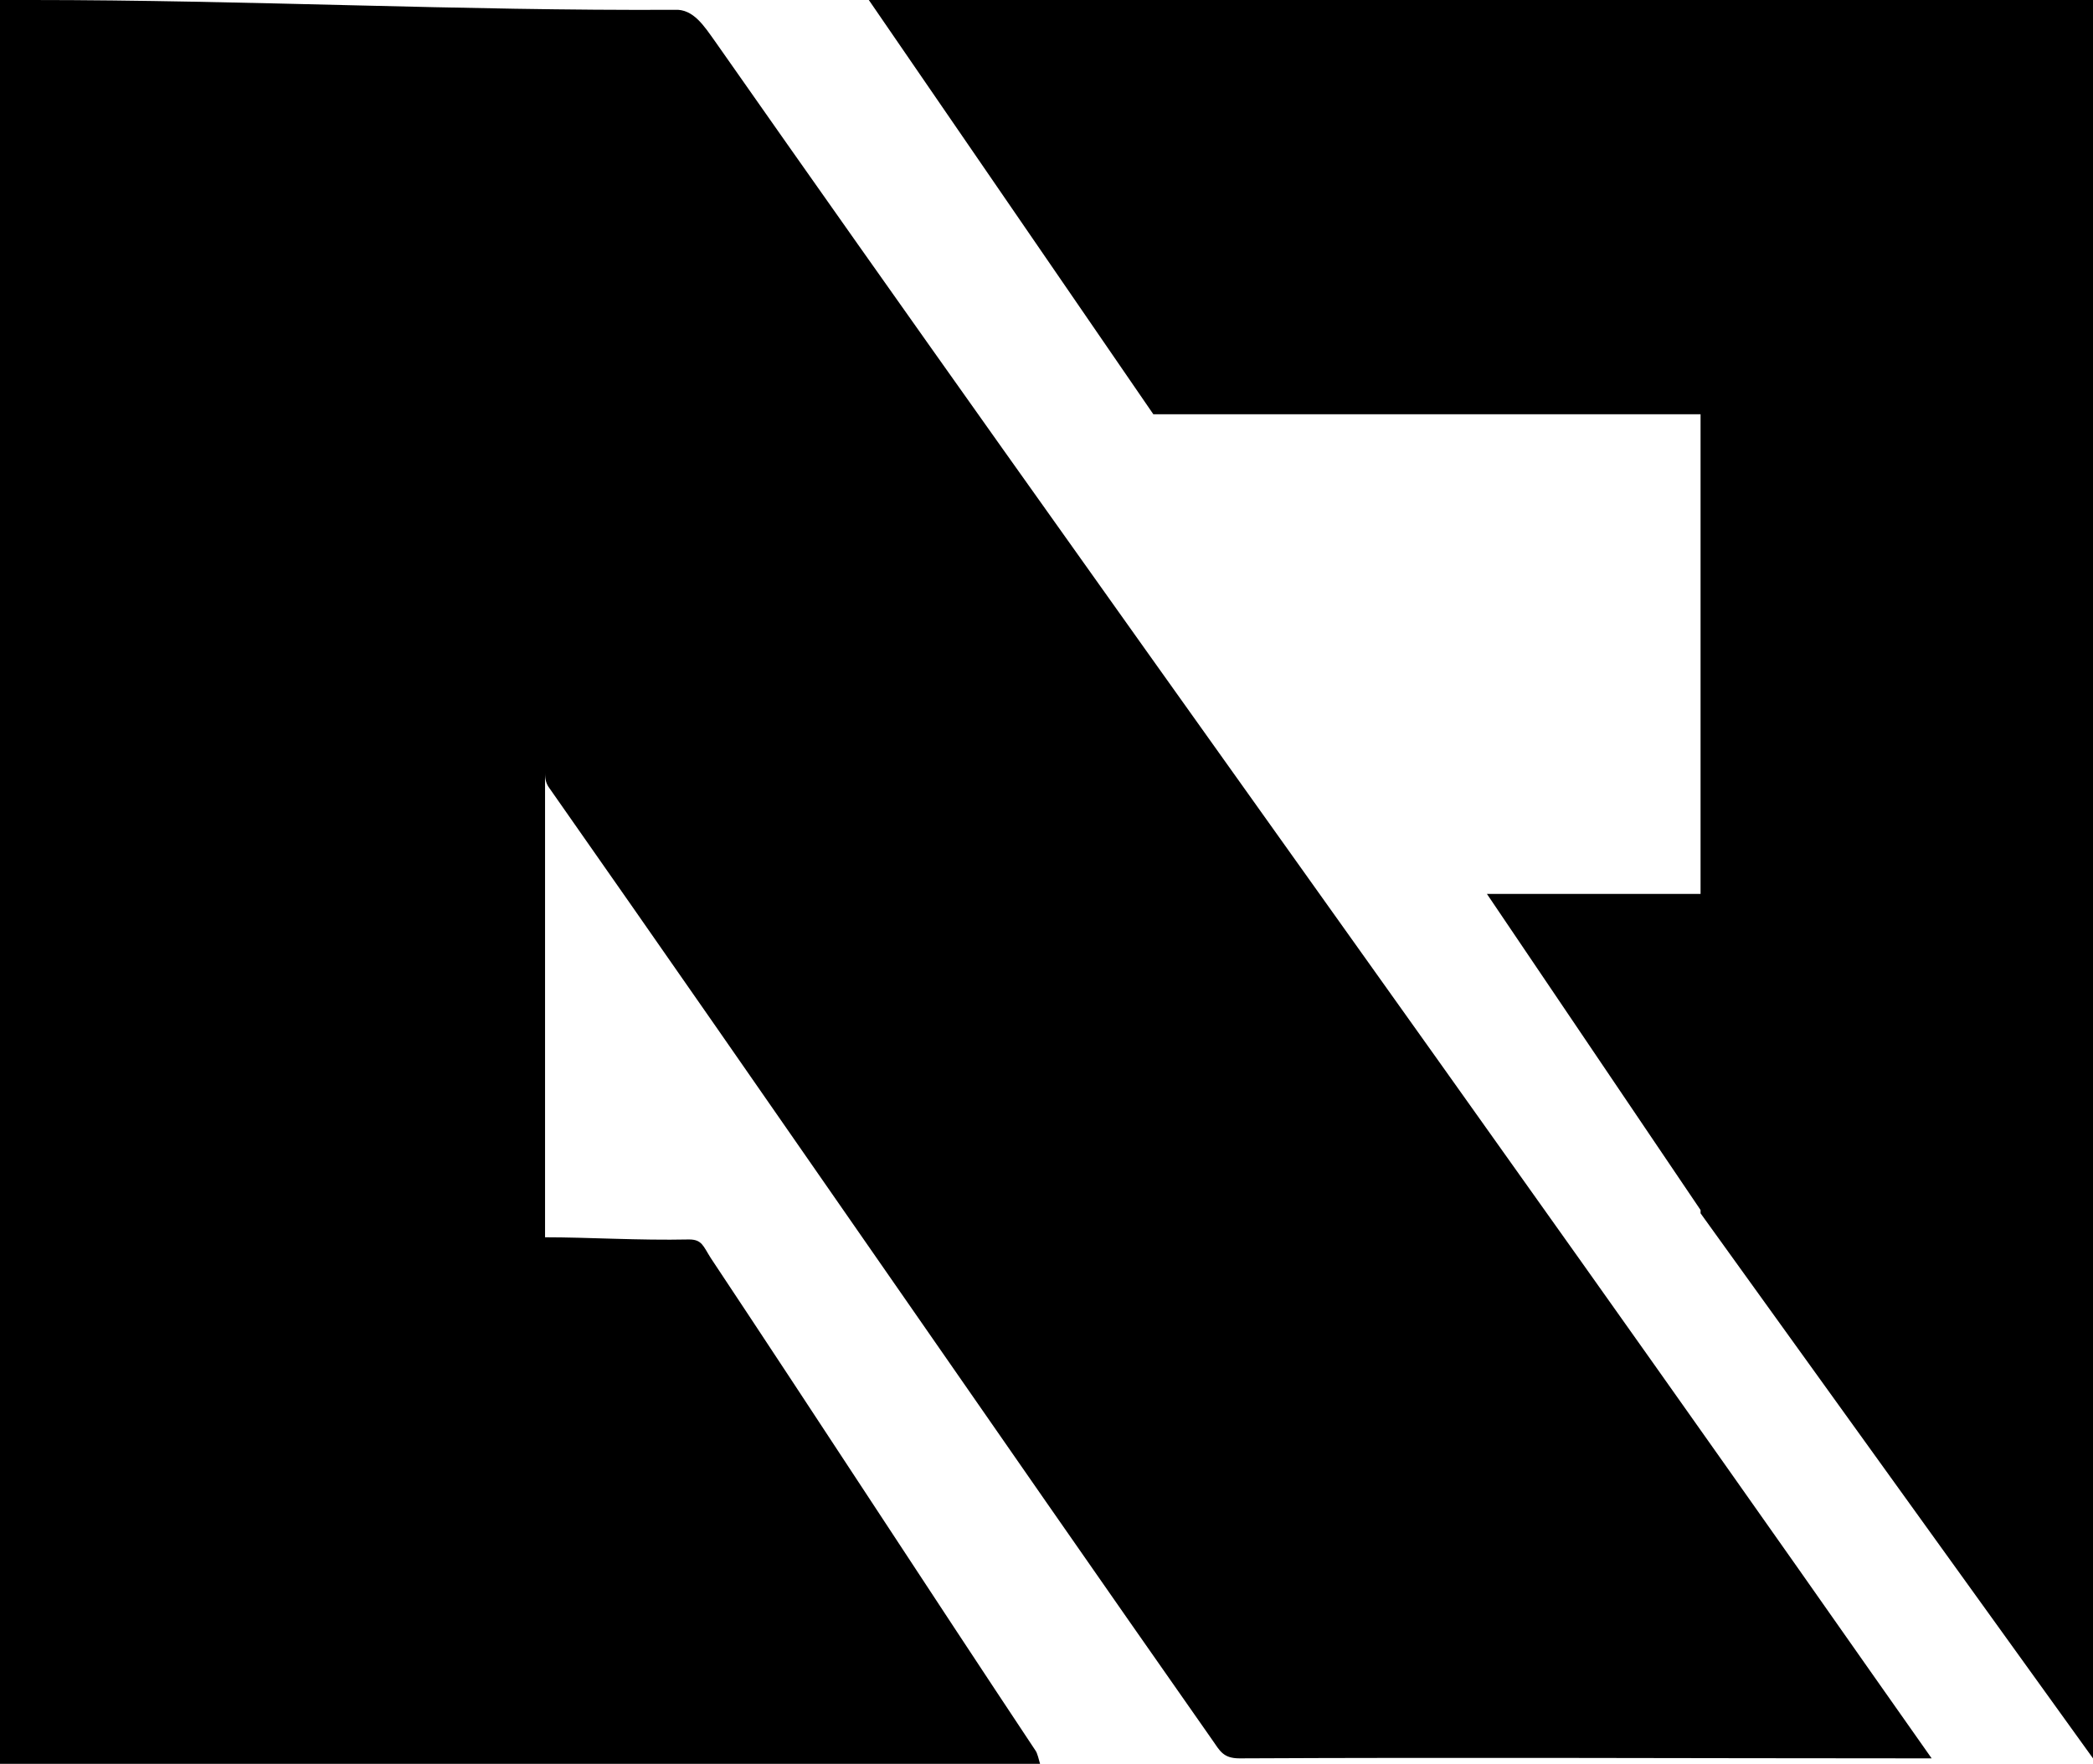 <?xml version="1.0" encoding="utf-8"?>
<!-- Generator: Adobe Illustrator 19.0.0, SVG Export Plug-In . SVG Version: 6.00 Build 0)  -->
<svg version="1.1" id="Layer_1" xmlns="http://www.w3.org/2000/svg" xmlns:xlink="http://www.w3.org/1999/xlink" x="0px" y="0px"
	 viewBox="0 0 192 161.8" style="enable-background:new 0 0 192 161.8;" xml:space="preserve">
<g id="XMLID_4_">
	<g id="XMLID_32_">
		<g id="XMLID_21_">
			<polygon id="XMLID_23_" points="79.7,0 105.8,38 156,38 156,82 136.4,82 156,111 156,111.3 192,161.3 192,0 			"/>
			<path id="XMLID_22_" d="M171.5,153.2c-34.9-49.8-71-99.6-105.9-149.4c-1-1.4-2-3-3.7-2.9C42.3,1,22.6,0,2.9,0C2.8,0,2.7,0,2.7,0
				c0,0,0,0,0,0C2.6,0,1,0,0,0c0,53,0,107,0,163c35,0,64,0,95.9,0c-0.3,0-0.6-2-0.9-2.4c-9.9-14.9-19.9-30.3-29.8-45.2
				c-0.7-1.1-0.8-1.7-2-1.7c-4.6,0.1-9.2-0.2-13.2-0.2c0-14.2,0-28.2,0-42.6c0,0.6,0.1,1,0.4,1.4c20.4,29.1,40.4,58.2,60.8,87.3
				c0.7,1,1,1.7,2.5,1.7c20.3-0.1,41.9,0,62.2,0c0.3,0,0.3,0,1.3,0L171.5,153.2z"/>
		</g>
	</g>
</g>
</svg>
